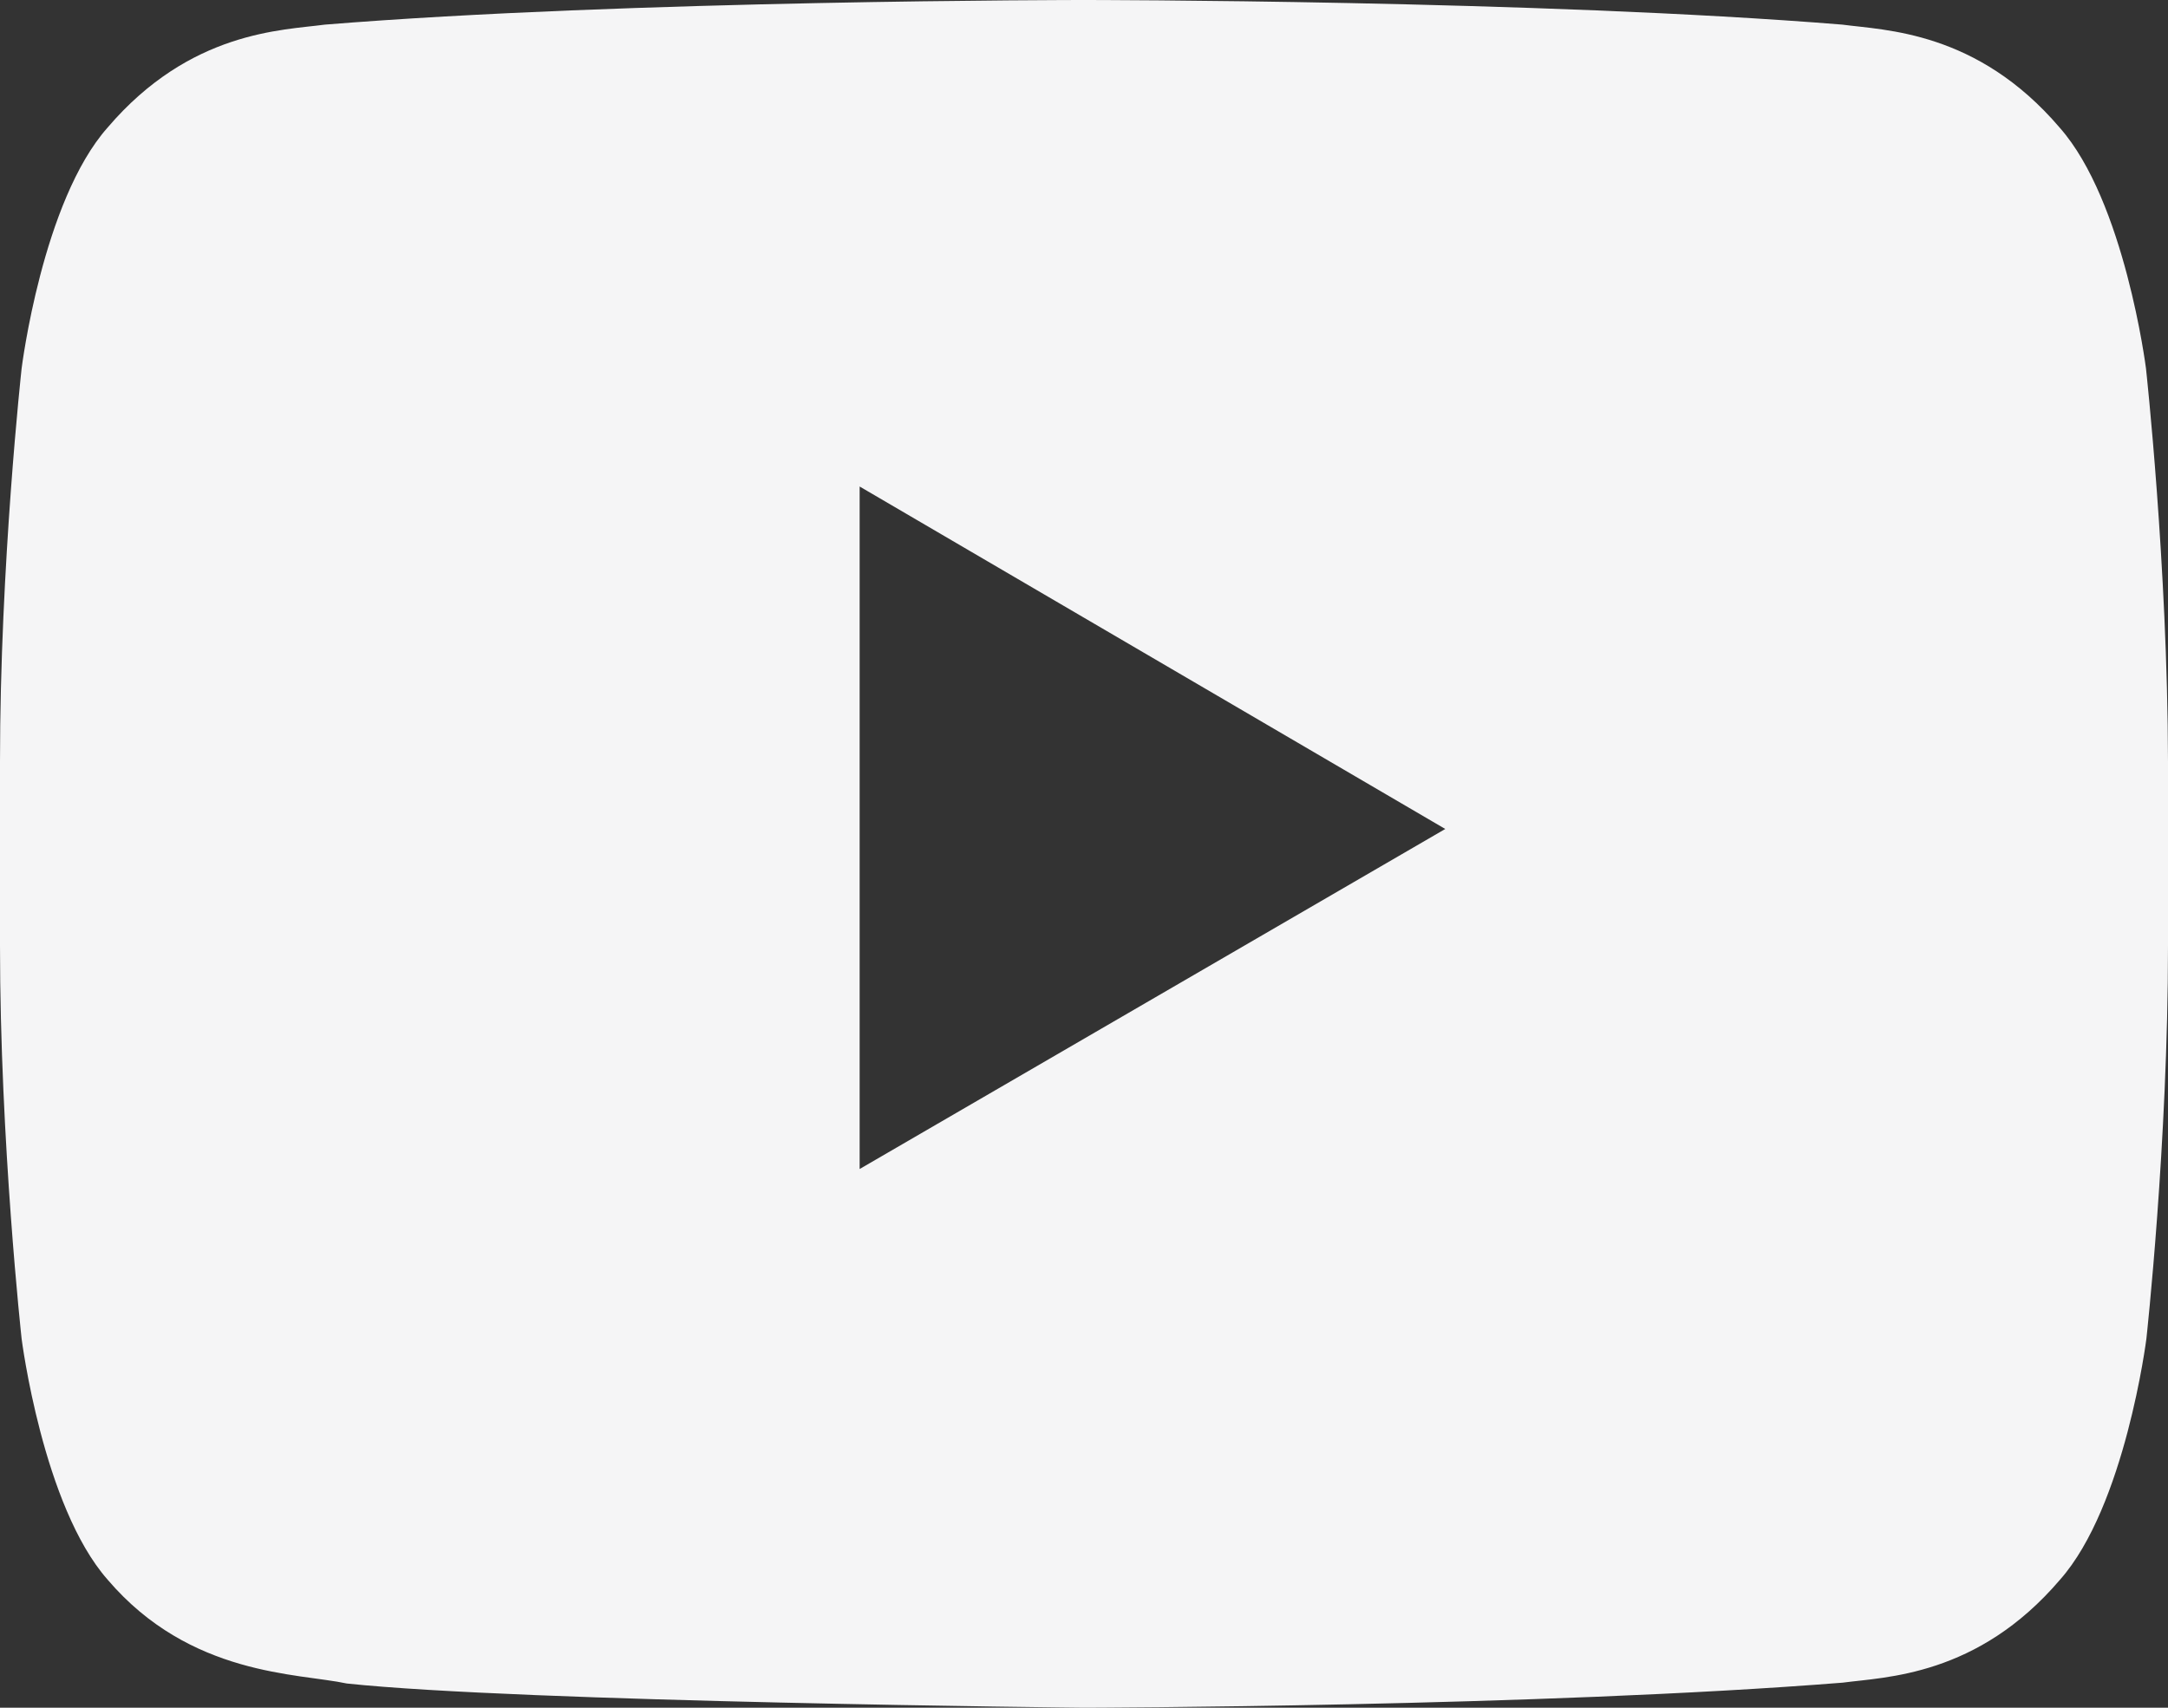 <?xml version="1.0" encoding="UTF-8"?>
<svg width="33px" height="26px" viewBox="0 0 33 26" version="1.1" xmlns="http://www.w3.org/2000/svg" xmlns:xlink="http://www.w3.org/1999/xlink">
    <rect x="0" y="0" width="33" height="26" fill="#333333" stroke="none"/>
    <title>youtube</title>
    <g id="Home-Page" stroke="none" stroke-width="1" fill="none" fill-rule="evenodd">
        <g id="Desktop-HD" transform="translate(-699, -2633)" fill="#F5F5F6" fill-rule="nonzero">
            <g id="Footer" transform="translate(1, 2479)">
                <g id="youtube" transform="translate(698, 154)">
                    <path d="M32.665,5.61 C32.665,5.61 32.342,3.061 31.35,1.942 C30.093,0.469 28.688,0.462 28.044,0.375 C23.429,0 16.5,0 16.5,0 L16.488,0 C16.488,0 9.559,0 4.944,0.375 C4.299,0.462 2.895,0.469 1.638,1.942 C0.645,3.061 0.329,5.61 0.329,5.61 C0.329,5.61 0,8.6 0,11.595 L0,14.397 C0,17.385 0.329,20.382 0.329,20.382 C0.329,20.382 0.652,22.931 1.638,24.05 C2.895,25.523 4.545,25.472 5.279,25.631 C7.922,25.913 16.5,26 16.5,26 C16.5,26 23.435,25.986 28.05,25.618 C28.695,25.531 30.1,25.524 31.356,24.051 C32.348,22.932 32.671,20.383 32.671,20.383 C32.671,20.383 33,17.395 33,14.398 L33,11.596 C32.994,8.607 32.665,5.611 32.665,5.611 L32.665,5.61 Z M13.085,17.798 L13.085,7.407 L21.999,12.621 L13.085,17.798 Z" id="Shape"></path>
                </g>
            </g>
        </g>
    </g>
</svg>